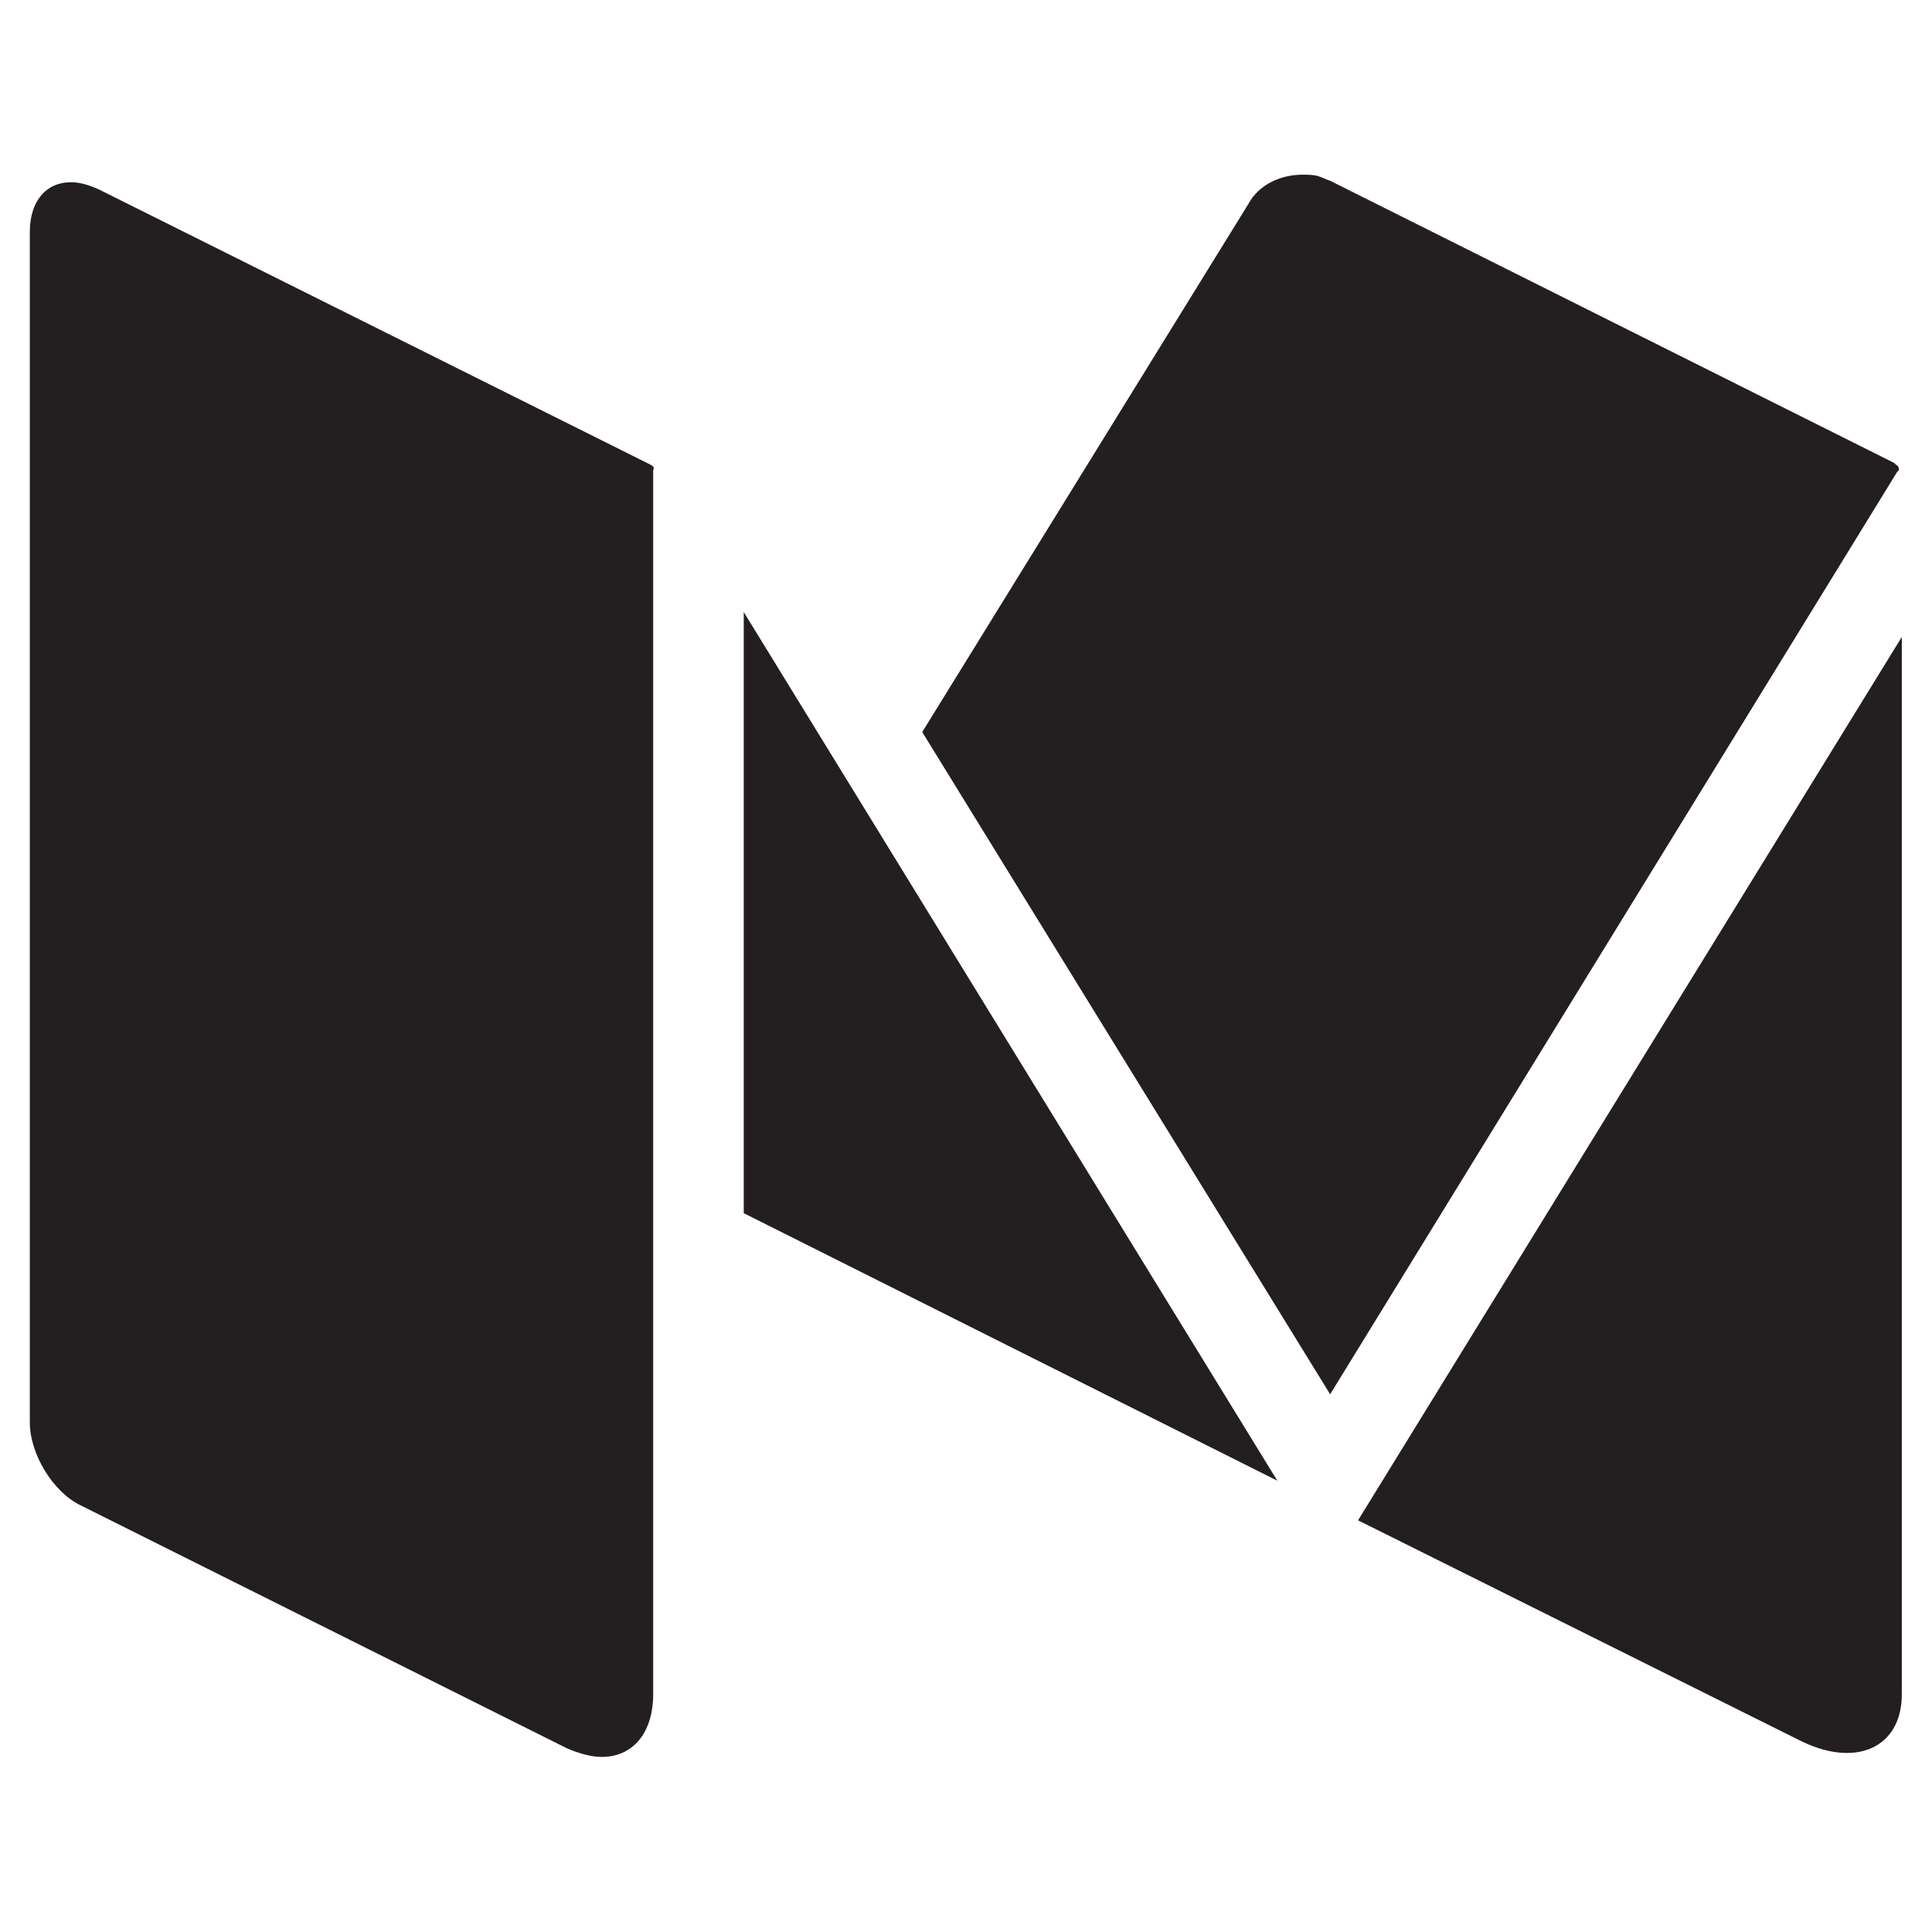 <svg id="Layer_1" xmlns="http://www.w3.org/2000/svg" viewBox="0 0 512 512"><style>.st0{fill:#231f20}</style><path class="st0" d="M502.4 123.1c0-.4 0-.4 0 0l-.4-.4-149.5-74.8c-1.2-.4-1.9-.8-3.1-1.2-1.2-.4-2.7-.4-4.3-.4-5.8 0-11.6 2.7-14.3 7.8L244.4 194l108.1 175.5L502.8 125c.8-.4.4-1.5-.4-1.9zm-305.3 39.1v159.3l141.4 70.9-141.4-230.2zm162.8 240.7L476.5 461c15.1 7.8 27.5 2.3 27.5-12V168.8L359.9 402.9zM172.3 123.1L26.2 50.2c-2.7-1.2-5-1.9-7.4-1.9-6.6 0-10.9 5-10.9 13.2v315.4c0 8.5 6.2 18.6 13.6 22.1l128.7 64.3c3.5 1.5 6.6 2.3 9.3 2.3 8.1 0 13.6-6.2 13.6-16.7V124.6c.4-.7 0-1.1-.8-1.5z"/></svg>